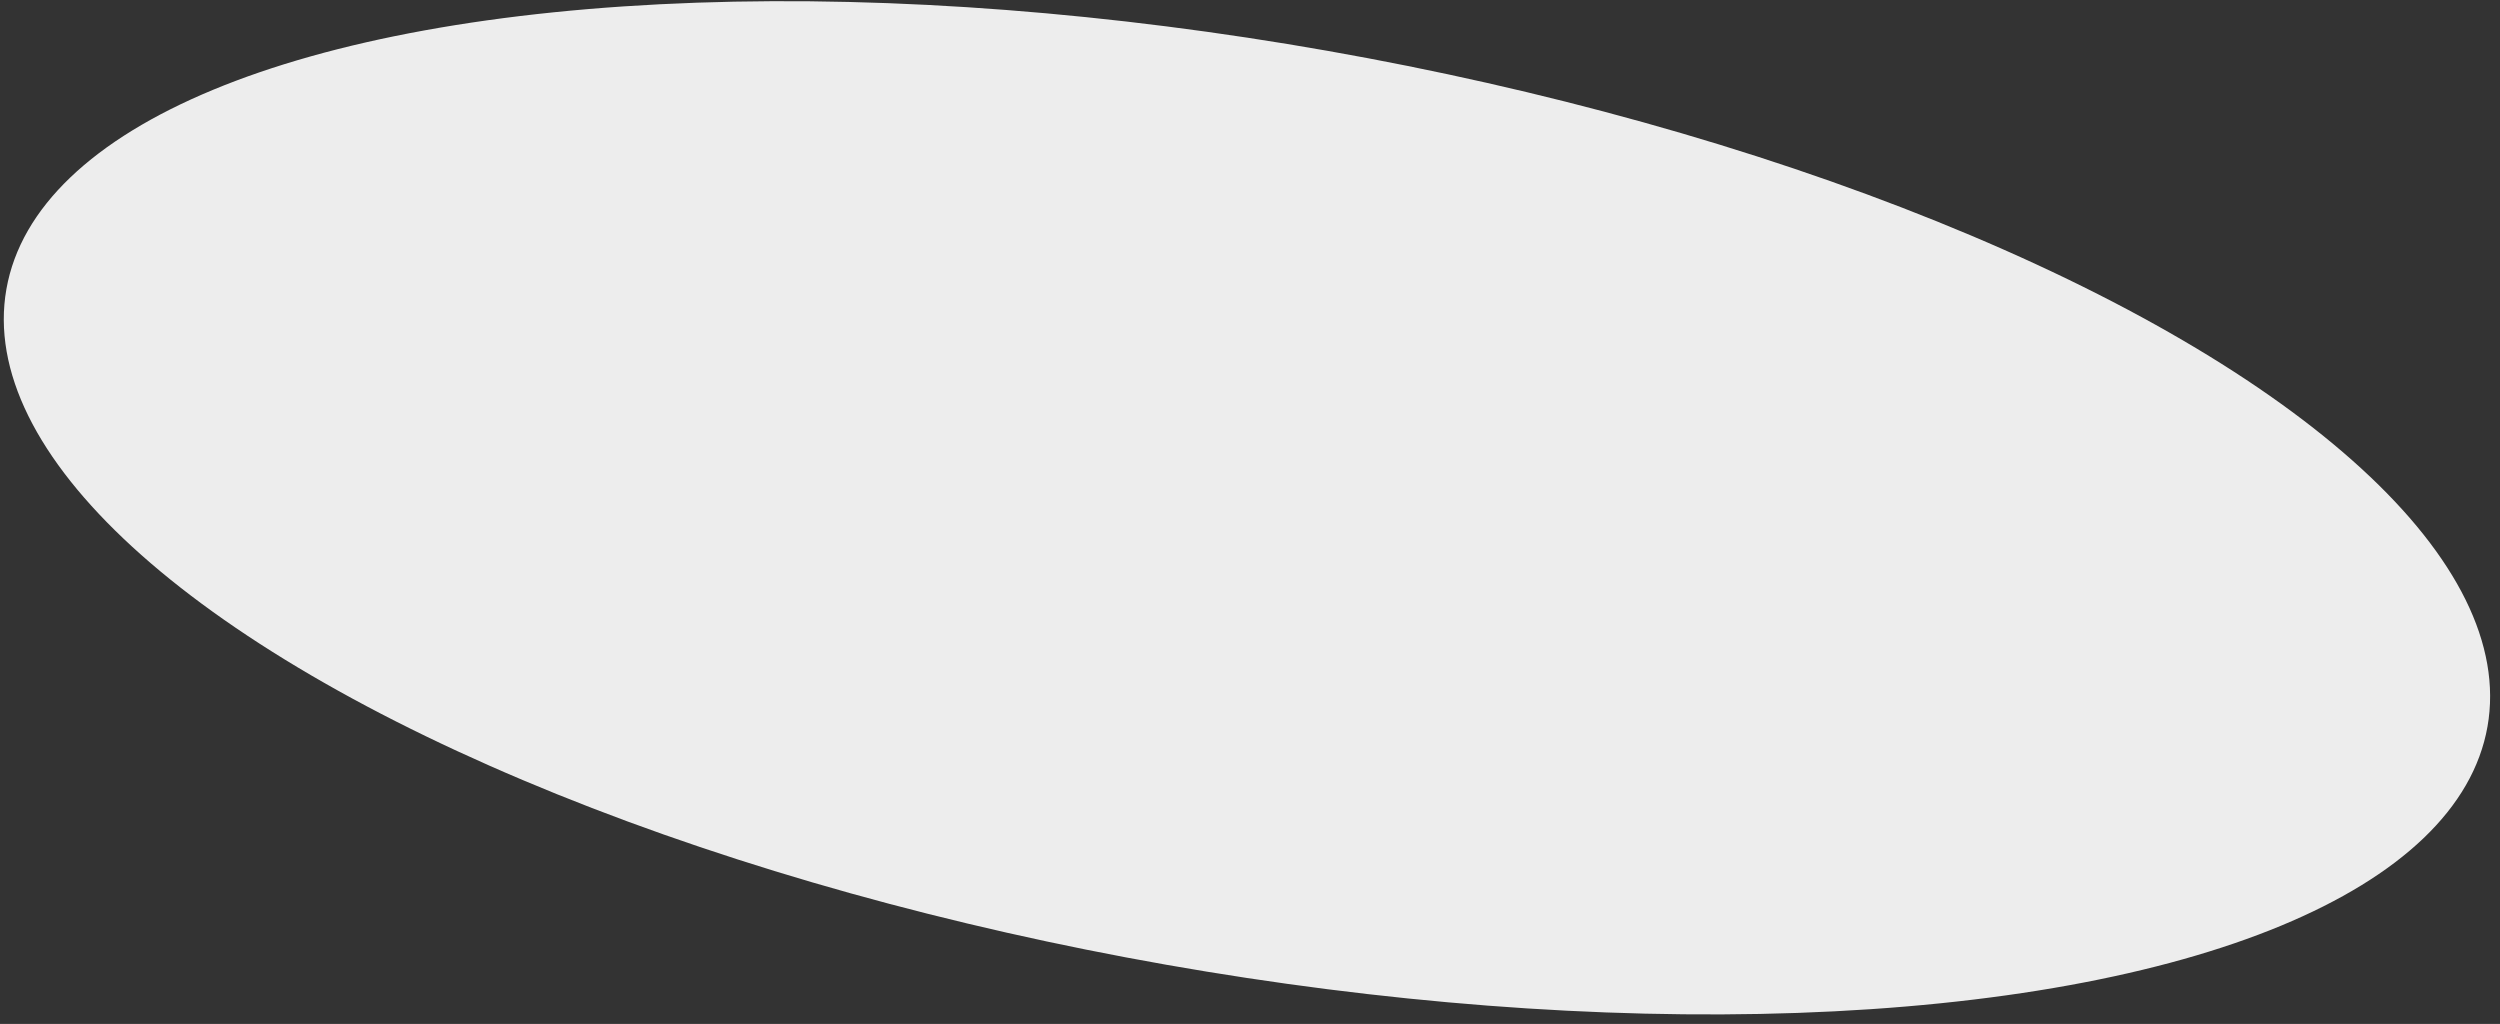 <svg width="188" height="77" viewBox="0 0 188 77" fill="none" xmlns="http://www.w3.org/2000/svg">
<rect x="0" y="0" width="188" height="77" fill="#333333" stroke="none"/>
<ellipse cx="93.771" cy="38.187" rx="94.728" ry="34.894" transform="rotate(10 93.771 38.187)" fill="#EDEDED"/>
</svg>
